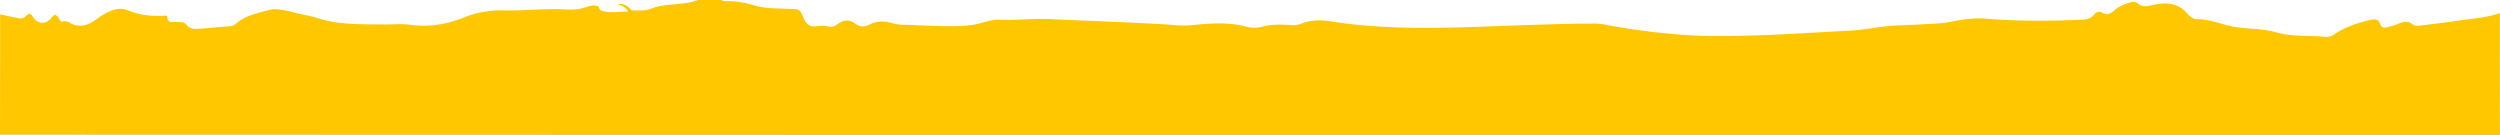 <svg viewBox="0 0 1919.96 103.98" xmlns="http://www.w3.org/2000/svg"><path d="M536 0h18c1.1 1 2.49.93 3.79.89 7.41-.27 14.5 1.22 21.58 3.28 8.71 2.53 17.83 2.27 26.76 2.64 7.88.33 7.93-.36 11 7.07 1.75 4.26 4.44 6.85 9.49 6.31 3-.32 6.14-.69 8.94 0a8.12 8.12 0 0 0 7.72-1.69c4.45-3.41 9.14-3.74 13.77-.21 3.28 2.5 6.68 2.57 10.29.77a21.58 21.58 0 0 1 16.5-1.61 40.8 40.8 0 0 0 12.25 1.62c5.16.08 10.31.44 15.47.61 11.65.38 23.27 1 34.92-.51 7.12-.91 13.81-4.31 21-4 13.36.5 26.61-1.09 40-.46 31.27 1.48 62.57 2.38 93.82 4.46a76.87 76.87 0 0 0 12.89.26c14-1.38 28.19-2.73 42.17.87a24.32 24.32 0 0 0 12.85.26c5.57-1.62 11.14-1.64 16.81-1.59 4.3 0 8.75 1.07 12.87-.62 7.38-3 15.07-3.2 22.63-2 39.56 6.31 79.39 5.43 119.15 4.06 28-1 55.9-2.22 83.89-2.31a37.72 37.72 0 0 1 6.95.61 521.56 521.56 0 0 0 66.29 8.37c17.76 1 35.64.56 53.44 0 23.29-.79 46.56-2.39 69.84-3.58 12.27-.63 24.21-3.6 36.65-4 10.52-.31 21.2-1 31.79-1.58a75.86 75.86 0 0 0 9.88-1.41c8.53-1.65 17.16-2.88 25.81-2.17 24.62 2 49.23 1.83 73.87.81 3.71-.15 6.79-1 9.23-3.94 1.6-2 3.87-3 6.21-1.5 3.54 2.21 6.12 1 8.88-1.49a29.93 29.93 0 0 1 10.44-5.73c2.57-.88 5.77-1.82 7.71-.09 4.15 3.68 8.28 2.21 12.63 1.27 9.85-2.12 18.89-1.26 25.92 7.09 1.88 2.23 4.53 4 7.3 4 9.2-.08 17.56 3.51 26.29 5.41 11.22 2.45 22.7 1.27 34.14 4.6 11.89 3.46 25.07 2.41 37.68 3.5a10.39 10.39 0 0 0 7.35-2c8.2-5.64 17.62-8.53 27.15-10.88 2.78-.69 6.49-1.27 7.71 2.52 1.27 4 3.75 3.57 6.62 2.77a55.63 55.63 0 0 0 7.59-2.41c3.87-1.7 7.42-2.62 11.12.52 1.51 1.28 3.68 1.16 5.76.87 9.23-1.27 18.51-2.17 27.71-3.63 11.14-1.77 22.54-2.15 33.31-6 0 43.33.1 94 .1 94L0 103.48S.1 53.83.1 11c4.71 1 9.41 2.05 14.13 3a5.89 5.89 0 0 0 5.91-1.82c2.25-2.58 3.59-1.72 5.22.9 3.6 5.79 10.19 5.92 14.26.39 2-2.68 3.53-2.57 5.27.1.79 1.22 1.53 3.62 2.81 3.12 3.67-1.43 5.95 1.28 8.79 2.19 5.71 1.83 10.82.46 15.63-2.71 2.88-1.97 5.7-4.17 8.76-5.79 5.4-2.9 11.34-4.92 17.25-2.49 8.86 3.64 17.92 4.69 27.32 4.21 1.06-.05 2.9-.45 3 .94.42 5 4.19 3.77 7 3.88s5.83-.28 7.52 1.83c3.16 3.94 7.11 3.6 11.26 3.26 7.47-.63 14.93-1.31 22.4-1.88a7.45 7.45 0 0 0 4.49-1.88c7.61-6.57 17.26-8.28 26.5-10.82 4.14-1.14 14 .95 18.38 2.21 5.58 1.6 11.47 2.17 17 4 16.9 5.57 34.37 5 51.76 5.17 6.81.06 13.64-.72 20.44.24 14.39 2 28-.33 41.48-5.75A75.69 75.69 0 0 1 387 8c16.16.39 32.27-1.7 48.45-.68a42.68 42.68 0 0 0 17.18-2.61c2.78-1 7-.34 7.3.89.73 2.93 3 2.83 4.44 3.15 5.81 1.3 11.65.08 18 .19-1.88-3.68-4.73-4.35-7.71-5.73 4.23-.74 6.95 1.26 9.29 3.52.77.74 1.28 1.28 2.27 1.28 4.81 0 9.63.46 14.28-1.51 3.84-1.63 8-2.15 12.12-2.65 7.83-.94 15.86-.97 23.38-3.85z" fill="#ffc700"/></svg>